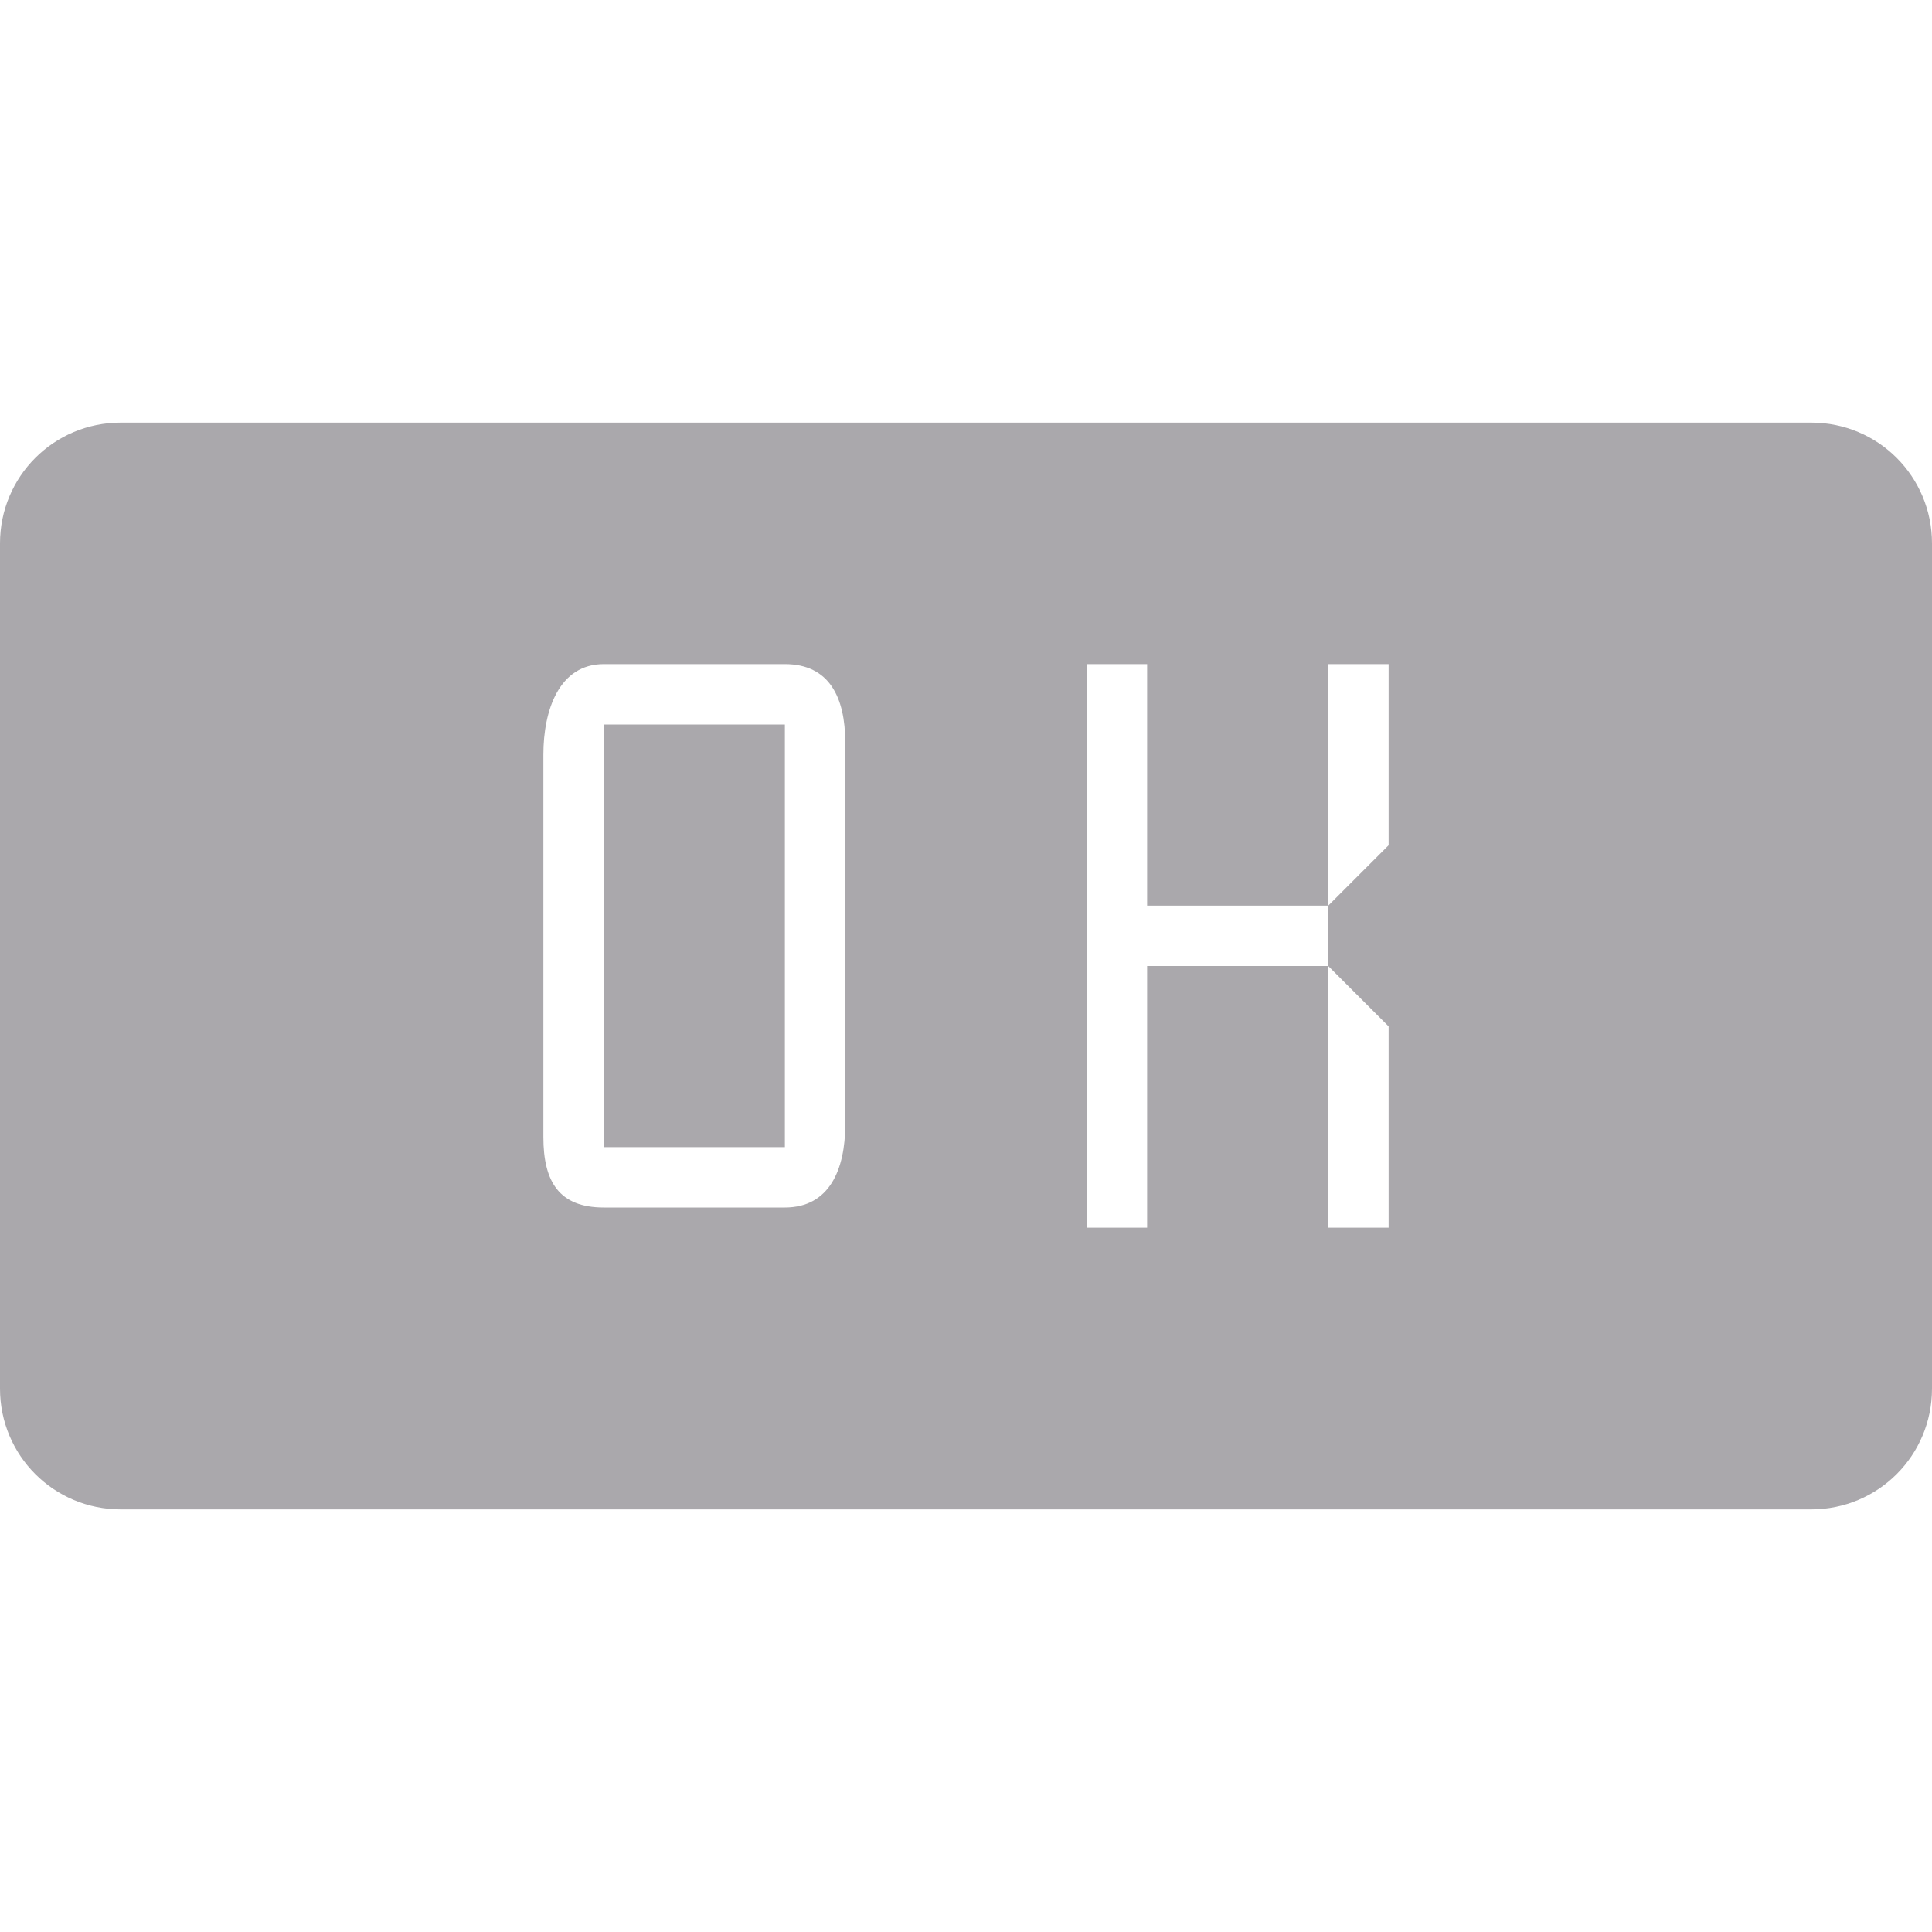 <svg height="32" viewBox="0 0 32 32" width="32" xmlns="http://www.w3.org/2000/svg"><path d="m2 7c-1.108 0-2 .892-2 2v14c0 1.108.892 2 2 2h28c1.108 0 2-.892 2-2v-14c0-1.108-.892-2-2-2zm8 4h3c.739-0 1.0.556 1 1.295v6.334c-0.0.739-.261 1.371-1 1.371h-3c-.739 0-1-.427-1-1.166v-6.334c0-.739.261-1.5 1-1.5zm8 0h1v4h3v-4h1v3l-1 1v1l1 1v3.334h-1v-4.334h-3v4.334h-1zm-8 1v7h3v-7z" fill="#aaa8ac"/></svg>